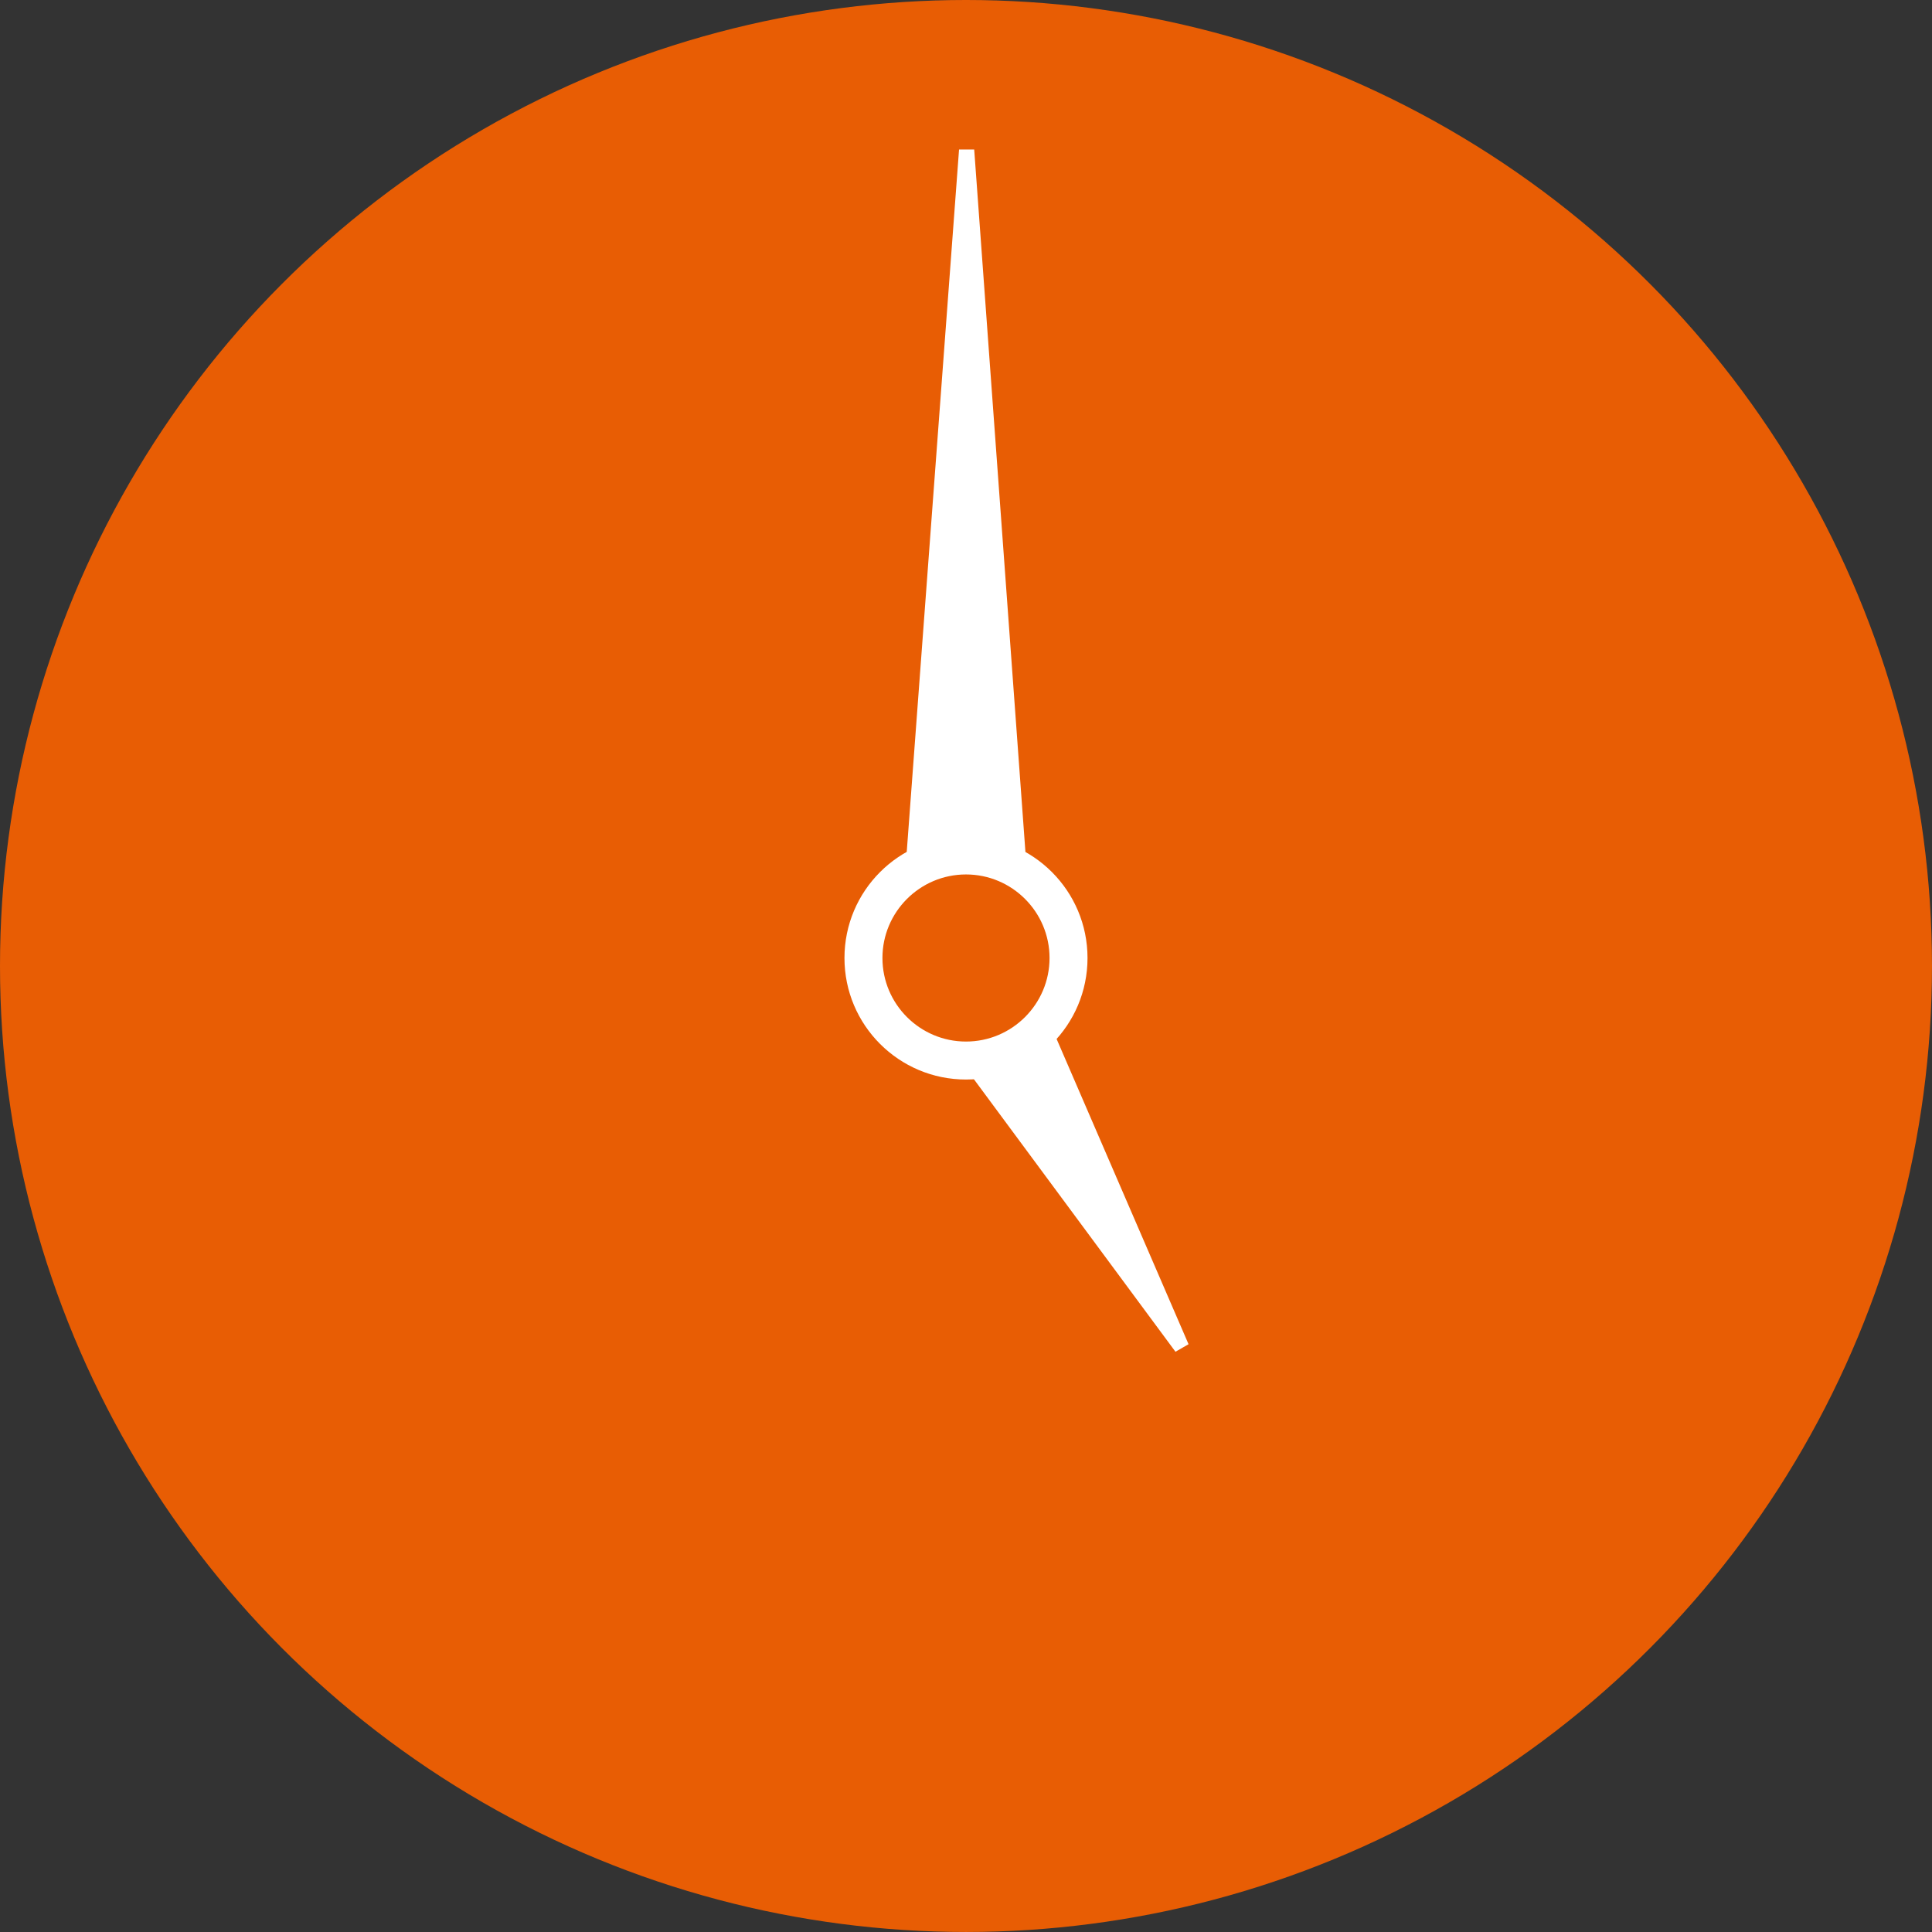 <svg xmlns="http://www.w3.org/2000/svg" width="127.183" height="127.183" viewBox="0 0 127.183 127.183">
  <rect x="0" y="0" width="127.183" height="127.183" fill="#333333" stroke="none"/>
  <g id="Group_45" data-name="Group 45" transform="translate(-102.409 -99.935)">
    <g id="Group_38" data-name="Group 38" transform="translate(46.409 -23.118)">
      <circle id="Ellipse_39" data-name="Ellipse 39" cx="63.591" cy="63.591" r="63.591" transform="translate(56 123.053)" fill="#e85d04"/>
      <path id="Path_22" data-name="Path 22" d="M2110.556,3785.645h7.918l-3.917-53.714Z" transform="translate(-1994.924 -3599)" fill="#fff" stroke="#fff" stroke-width="1"/>
    </g>
    <path id="Path_23" data-name="Path 23" d="M2110.557,3760.818h6.64l-3.285-28.888Z" transform="translate(3876.858 2363.613) rotate(150)" fill="#fff" stroke="#fff" stroke-width="1"/>
    <g id="Path_39" data-name="Path 39" transform="translate(158 155)" fill="#e85d04">
      <path d="M 8 14.75 C 4.278 14.75 1.25 11.722 1.25 8 C 1.25 4.278 4.278 1.25 8 1.25 C 11.722 1.25 14.75 4.278 14.75 8 C 14.75 11.722 11.722 14.75 8 14.75 Z" stroke="none"/>
      <path d="M 8 2.5 C 4.967 2.5 2.5 4.967 2.5 8 C 2.5 11.033 4.967 13.5 8 13.5 C 11.033 13.5 13.5 11.033 13.5 8 C 13.5 4.967 11.033 2.5 8 2.5 M 8 0 C 12.418 0 16 3.582 16 8 C 16 12.418 12.418 16 8 16 C 3.582 16 0 12.418 0 8 C 0 3.582 3.582 0 8 0 Z" stroke="none" fill="#fff"/>
    </g>
  </g>
</svg>
